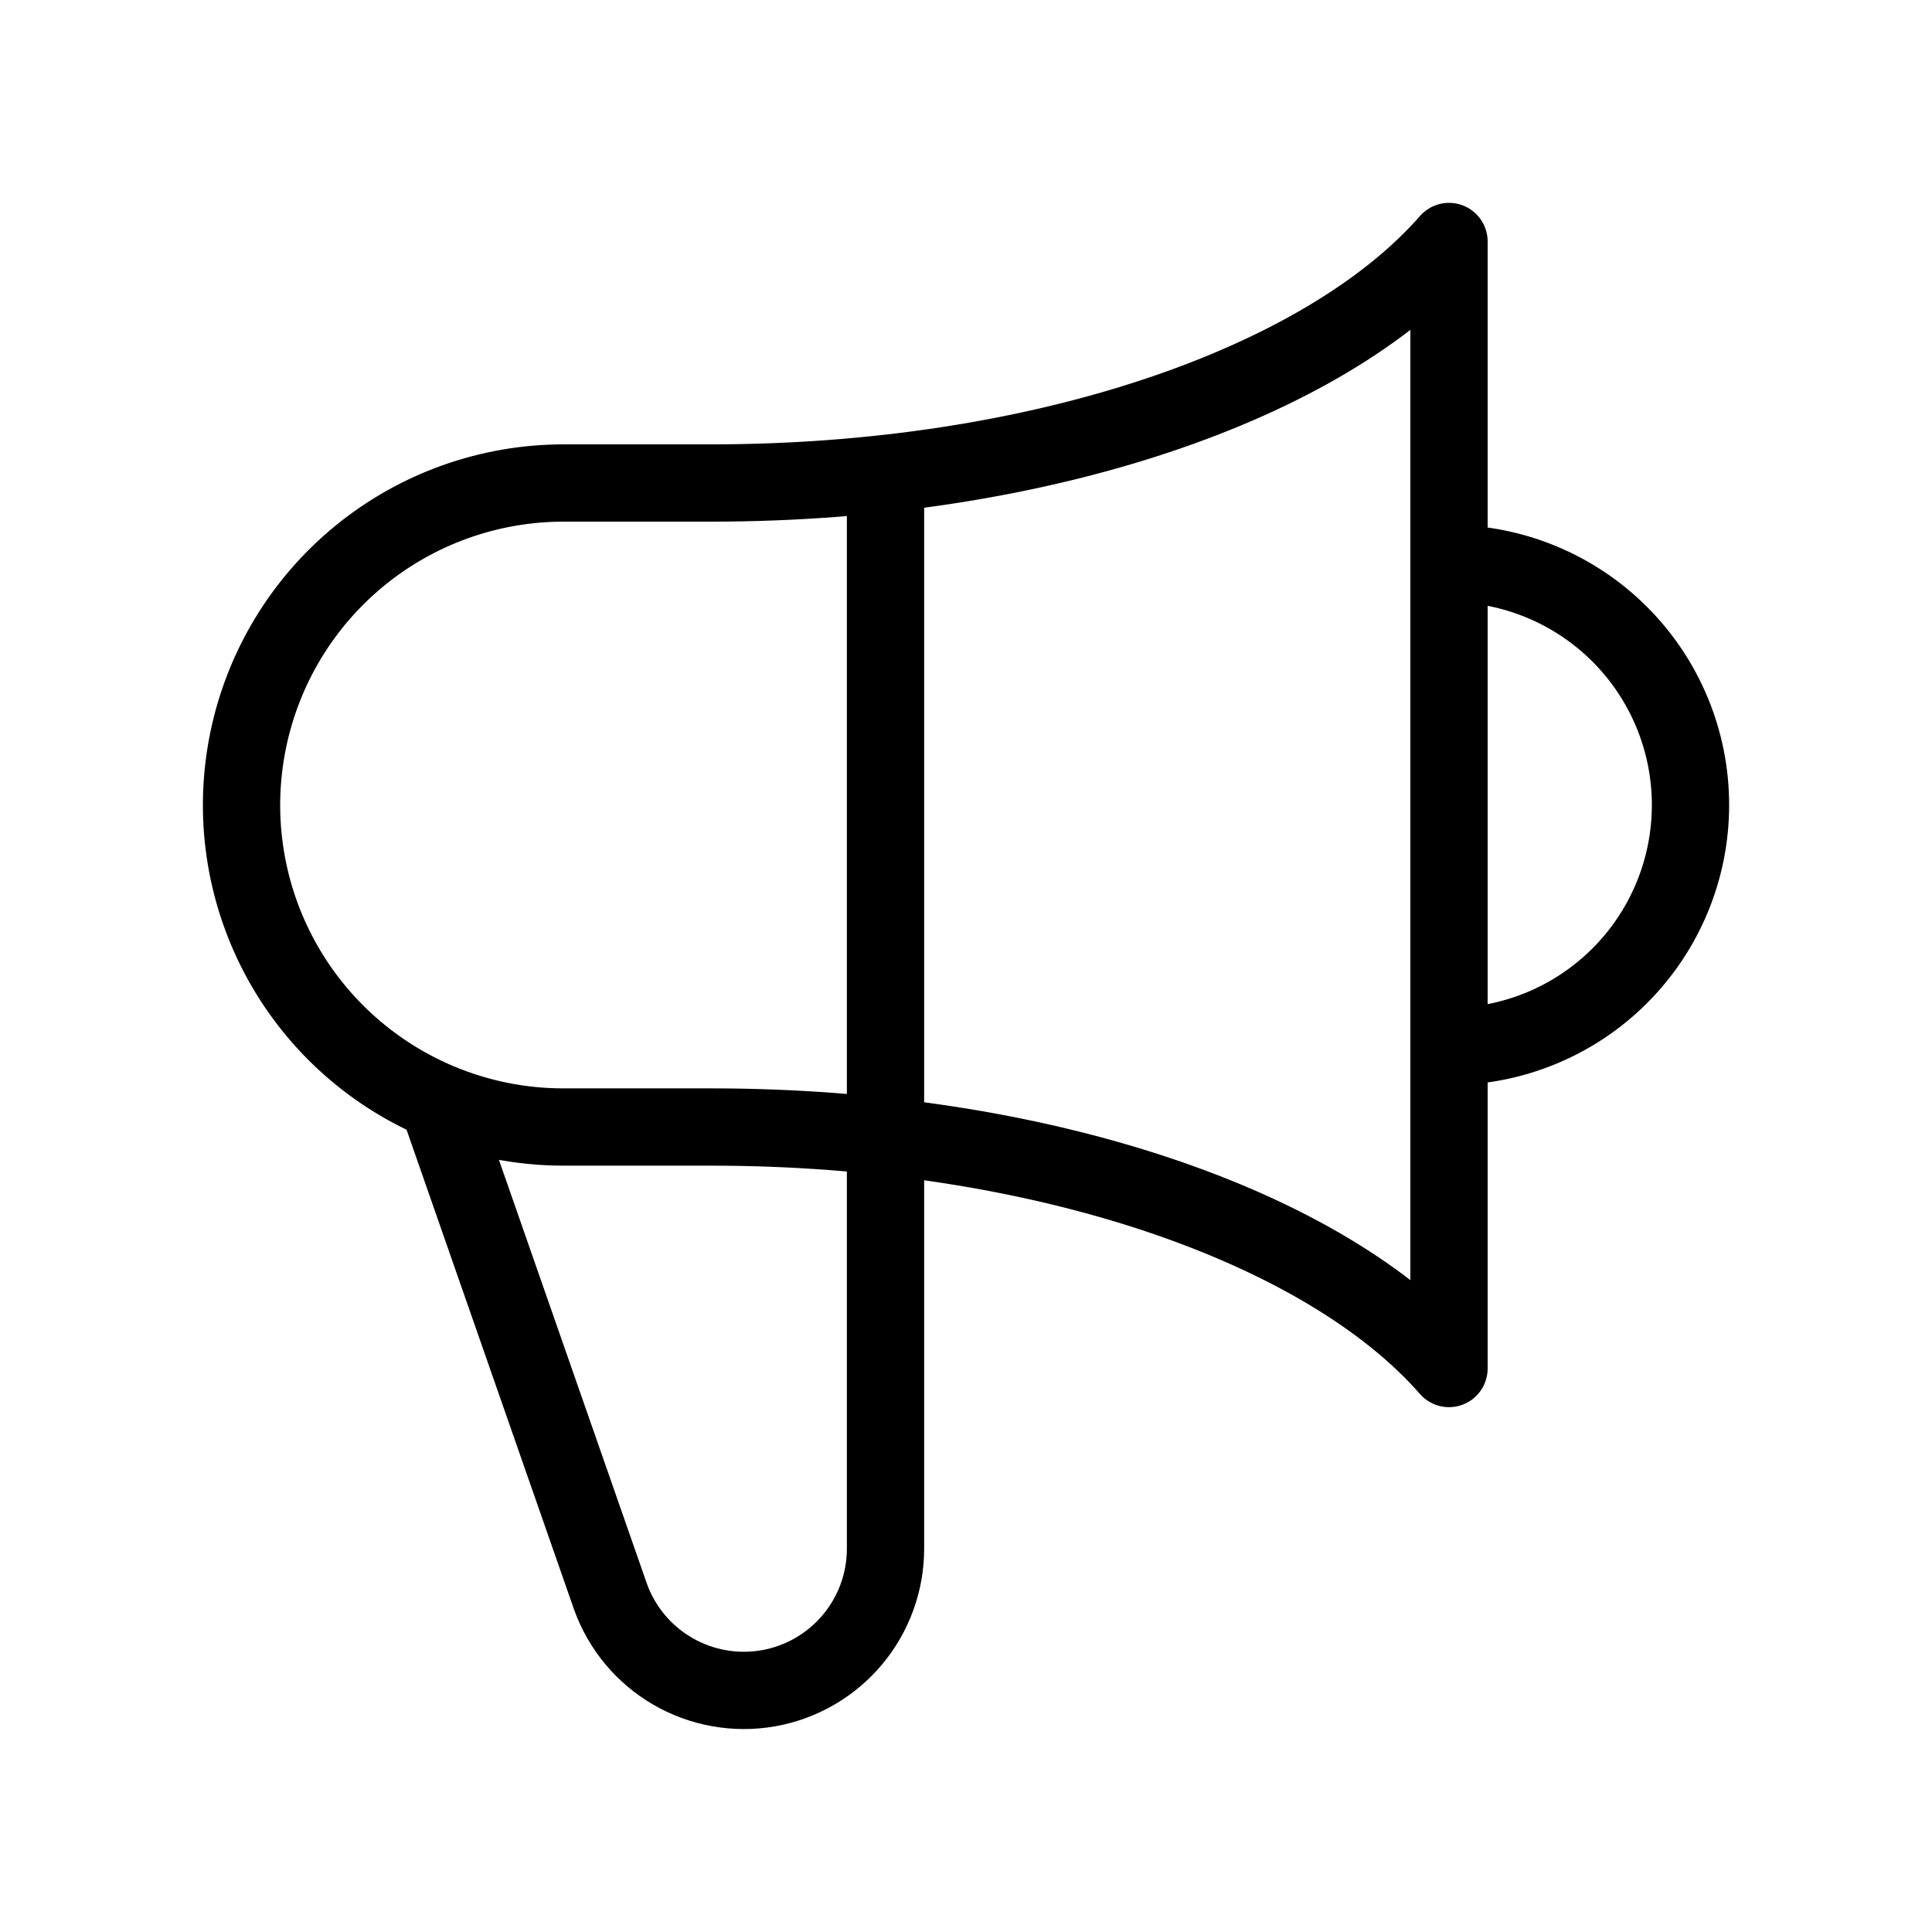 <svg width="16" height="16" viewBox="0 0 50 50" fill="none" xmlns="http://www.w3.org/2000/svg" stroke="current">
<path d="M22.917 12.254V40.083C22.916 40.947 22.611 41.782 22.054 42.443C21.498 43.103 20.727 43.546 19.876 43.694C19.025 43.841 18.149 43.683 17.404 43.249C16.657 42.814 16.089 42.13 15.798 41.317L11.325 28.504M11.325 28.504C9.557 27.752 8.102 26.415 7.208 24.714C6.314 23.013 6.035 21.056 6.419 19.173C6.802 17.29 7.824 15.597 9.312 14.381C10.8 13.165 12.662 12.501 14.583 12.5H18.4C26.942 12.5 34.285 9.929 37.5 6.25V35.417C34.285 31.738 26.944 29.167 18.4 29.167H14.583C13.464 29.168 12.355 28.942 11.325 28.504ZM37.5 27.083C39.157 27.083 40.747 26.425 41.919 25.253C43.091 24.081 43.75 22.491 43.75 20.833C43.75 19.176 43.091 17.586 41.919 16.414C40.747 15.242 39.157 14.583 37.5 14.583V27.083Z" stroke-width="2" stroke-linecap="round" stroke-linejoin="round"/>
</svg>
